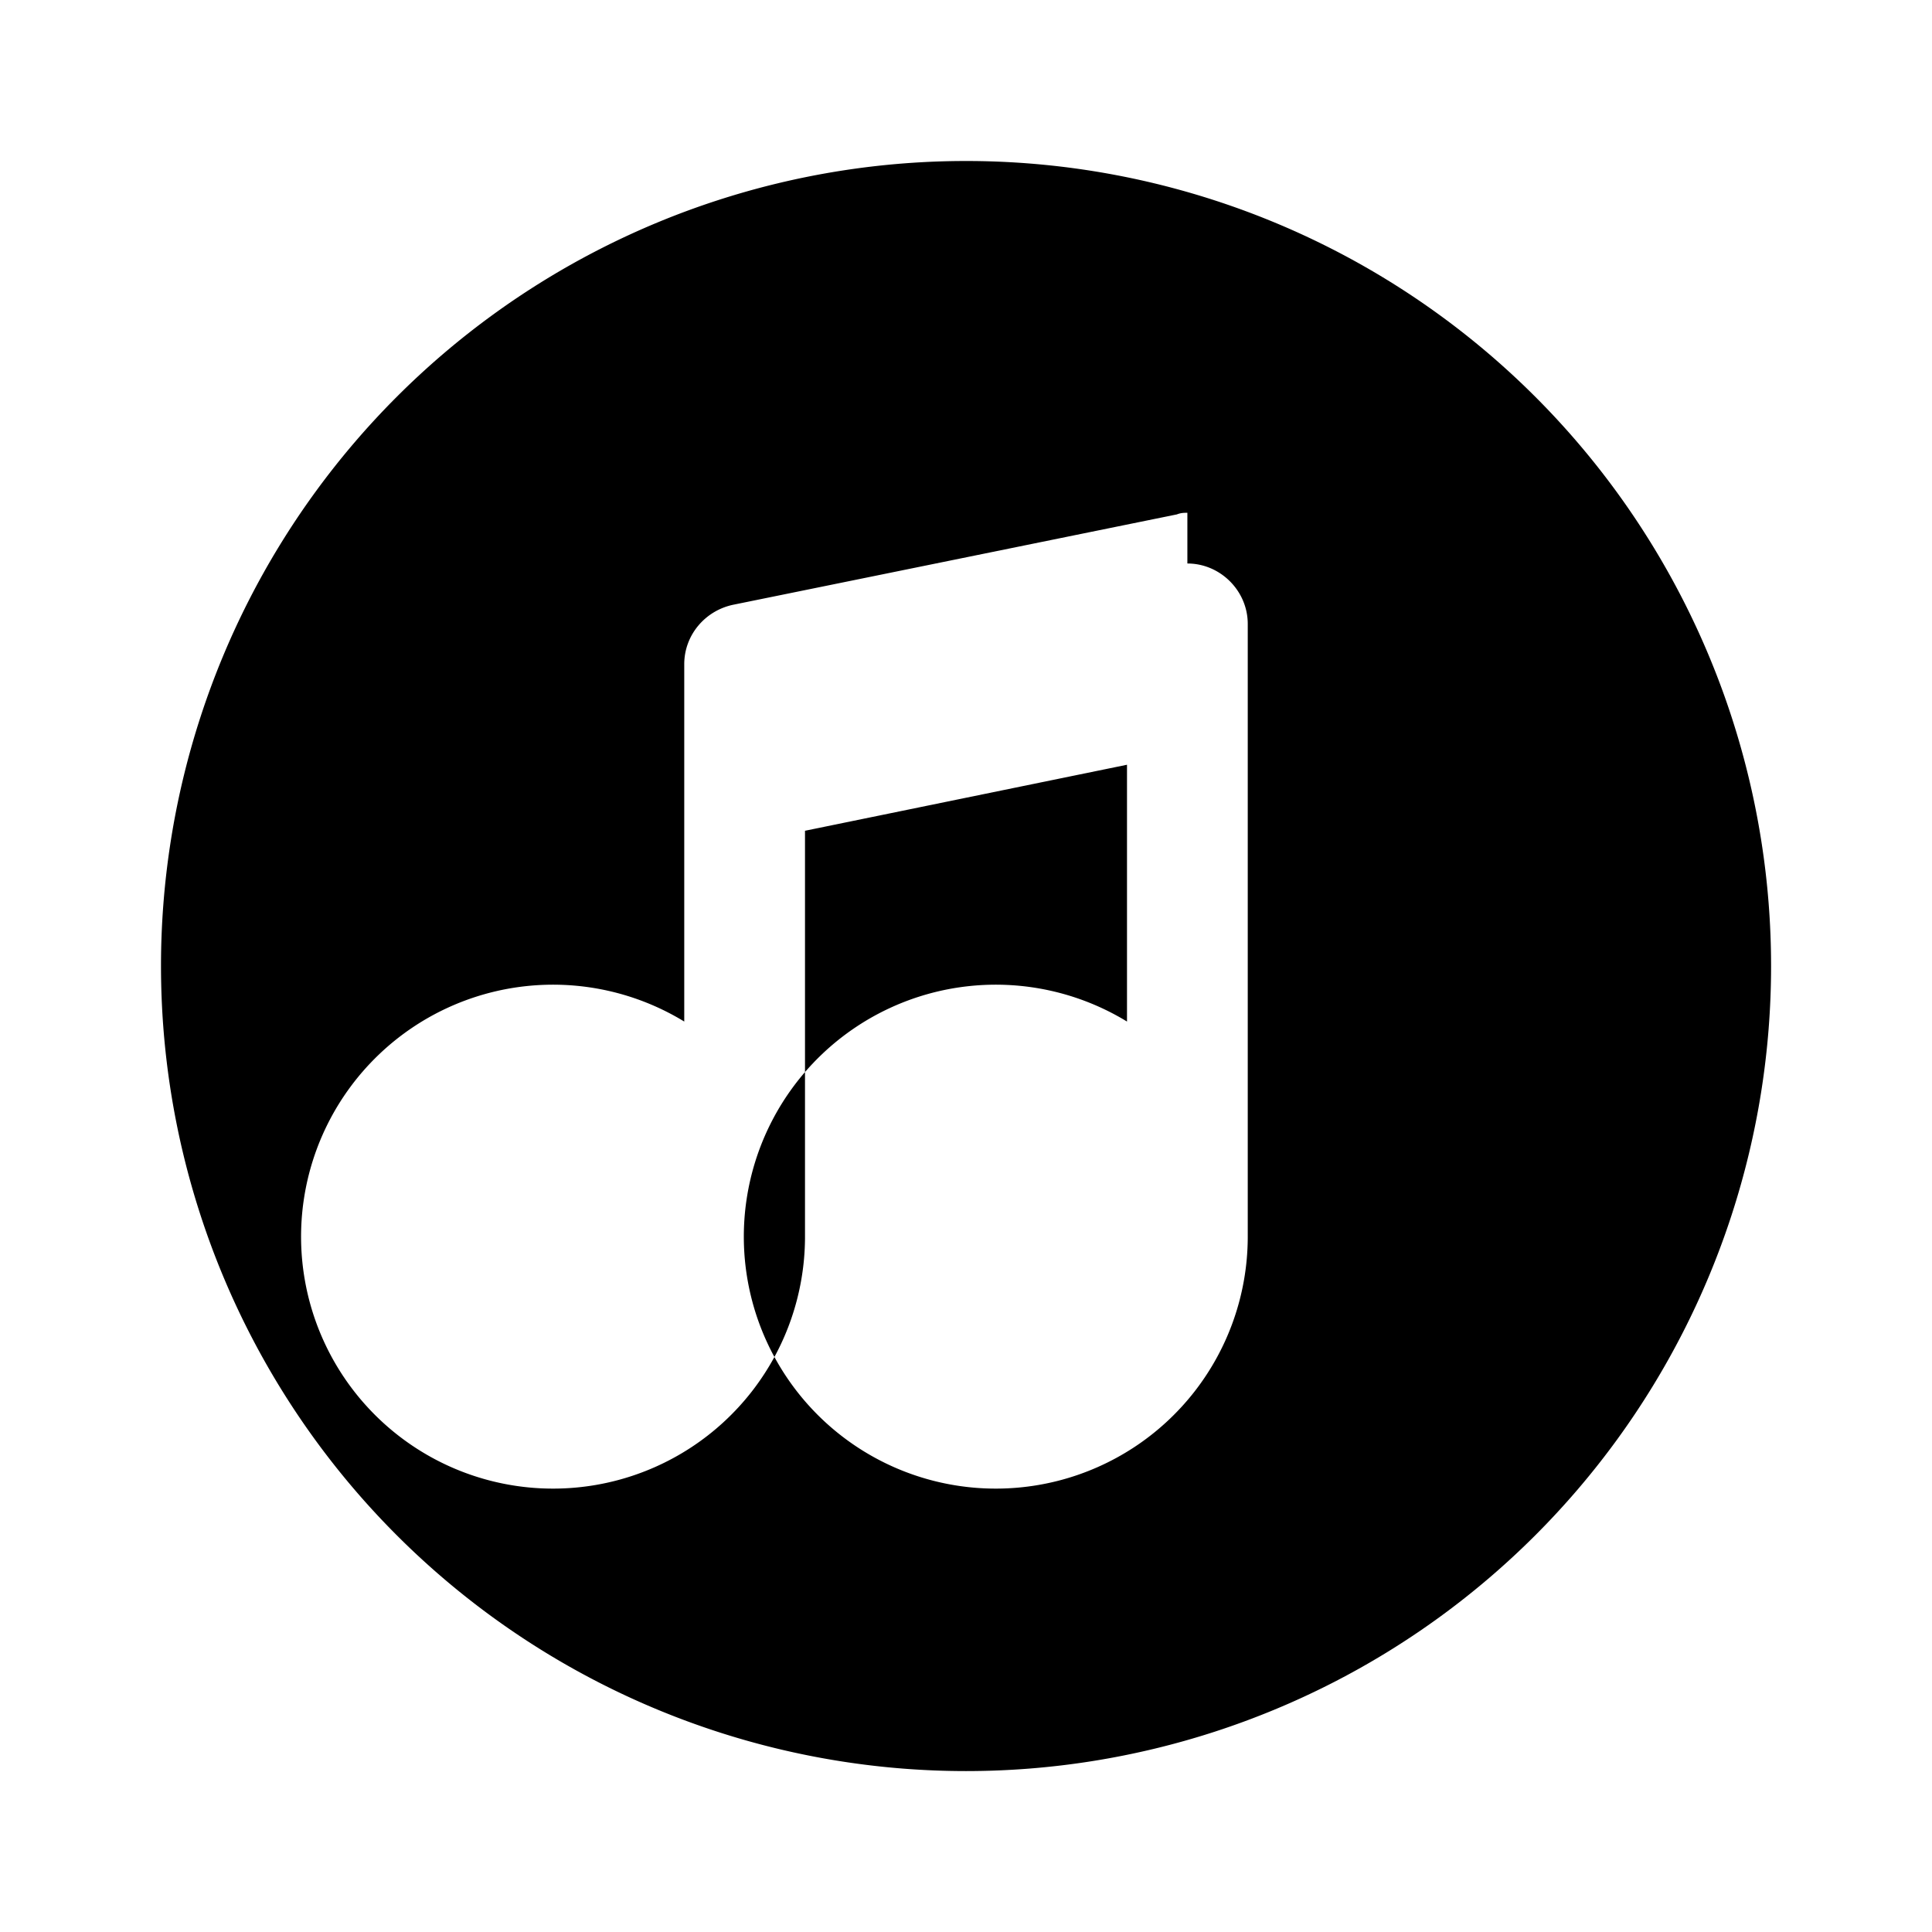 <svg xmlns="http://www.w3.org/2000/svg" viewBox="0 0 24 24" fill="currentColor"><path d="M12 2a10 10 0 1 0 .001 20.001A10 10 0 0 0 12 2Zm2.75 5c.41 0 .75.34.75.75v7.63a3.13 3.13 0 1 1-1.5-2.69V9.5l-4 .82v5.06a3.13 3.13 0 1 1-1.5-2.69V8.25c0-.36.26-.67.62-.74l5.5-1.12c.05-.02.09-.02.13-.02Z"/></svg>
